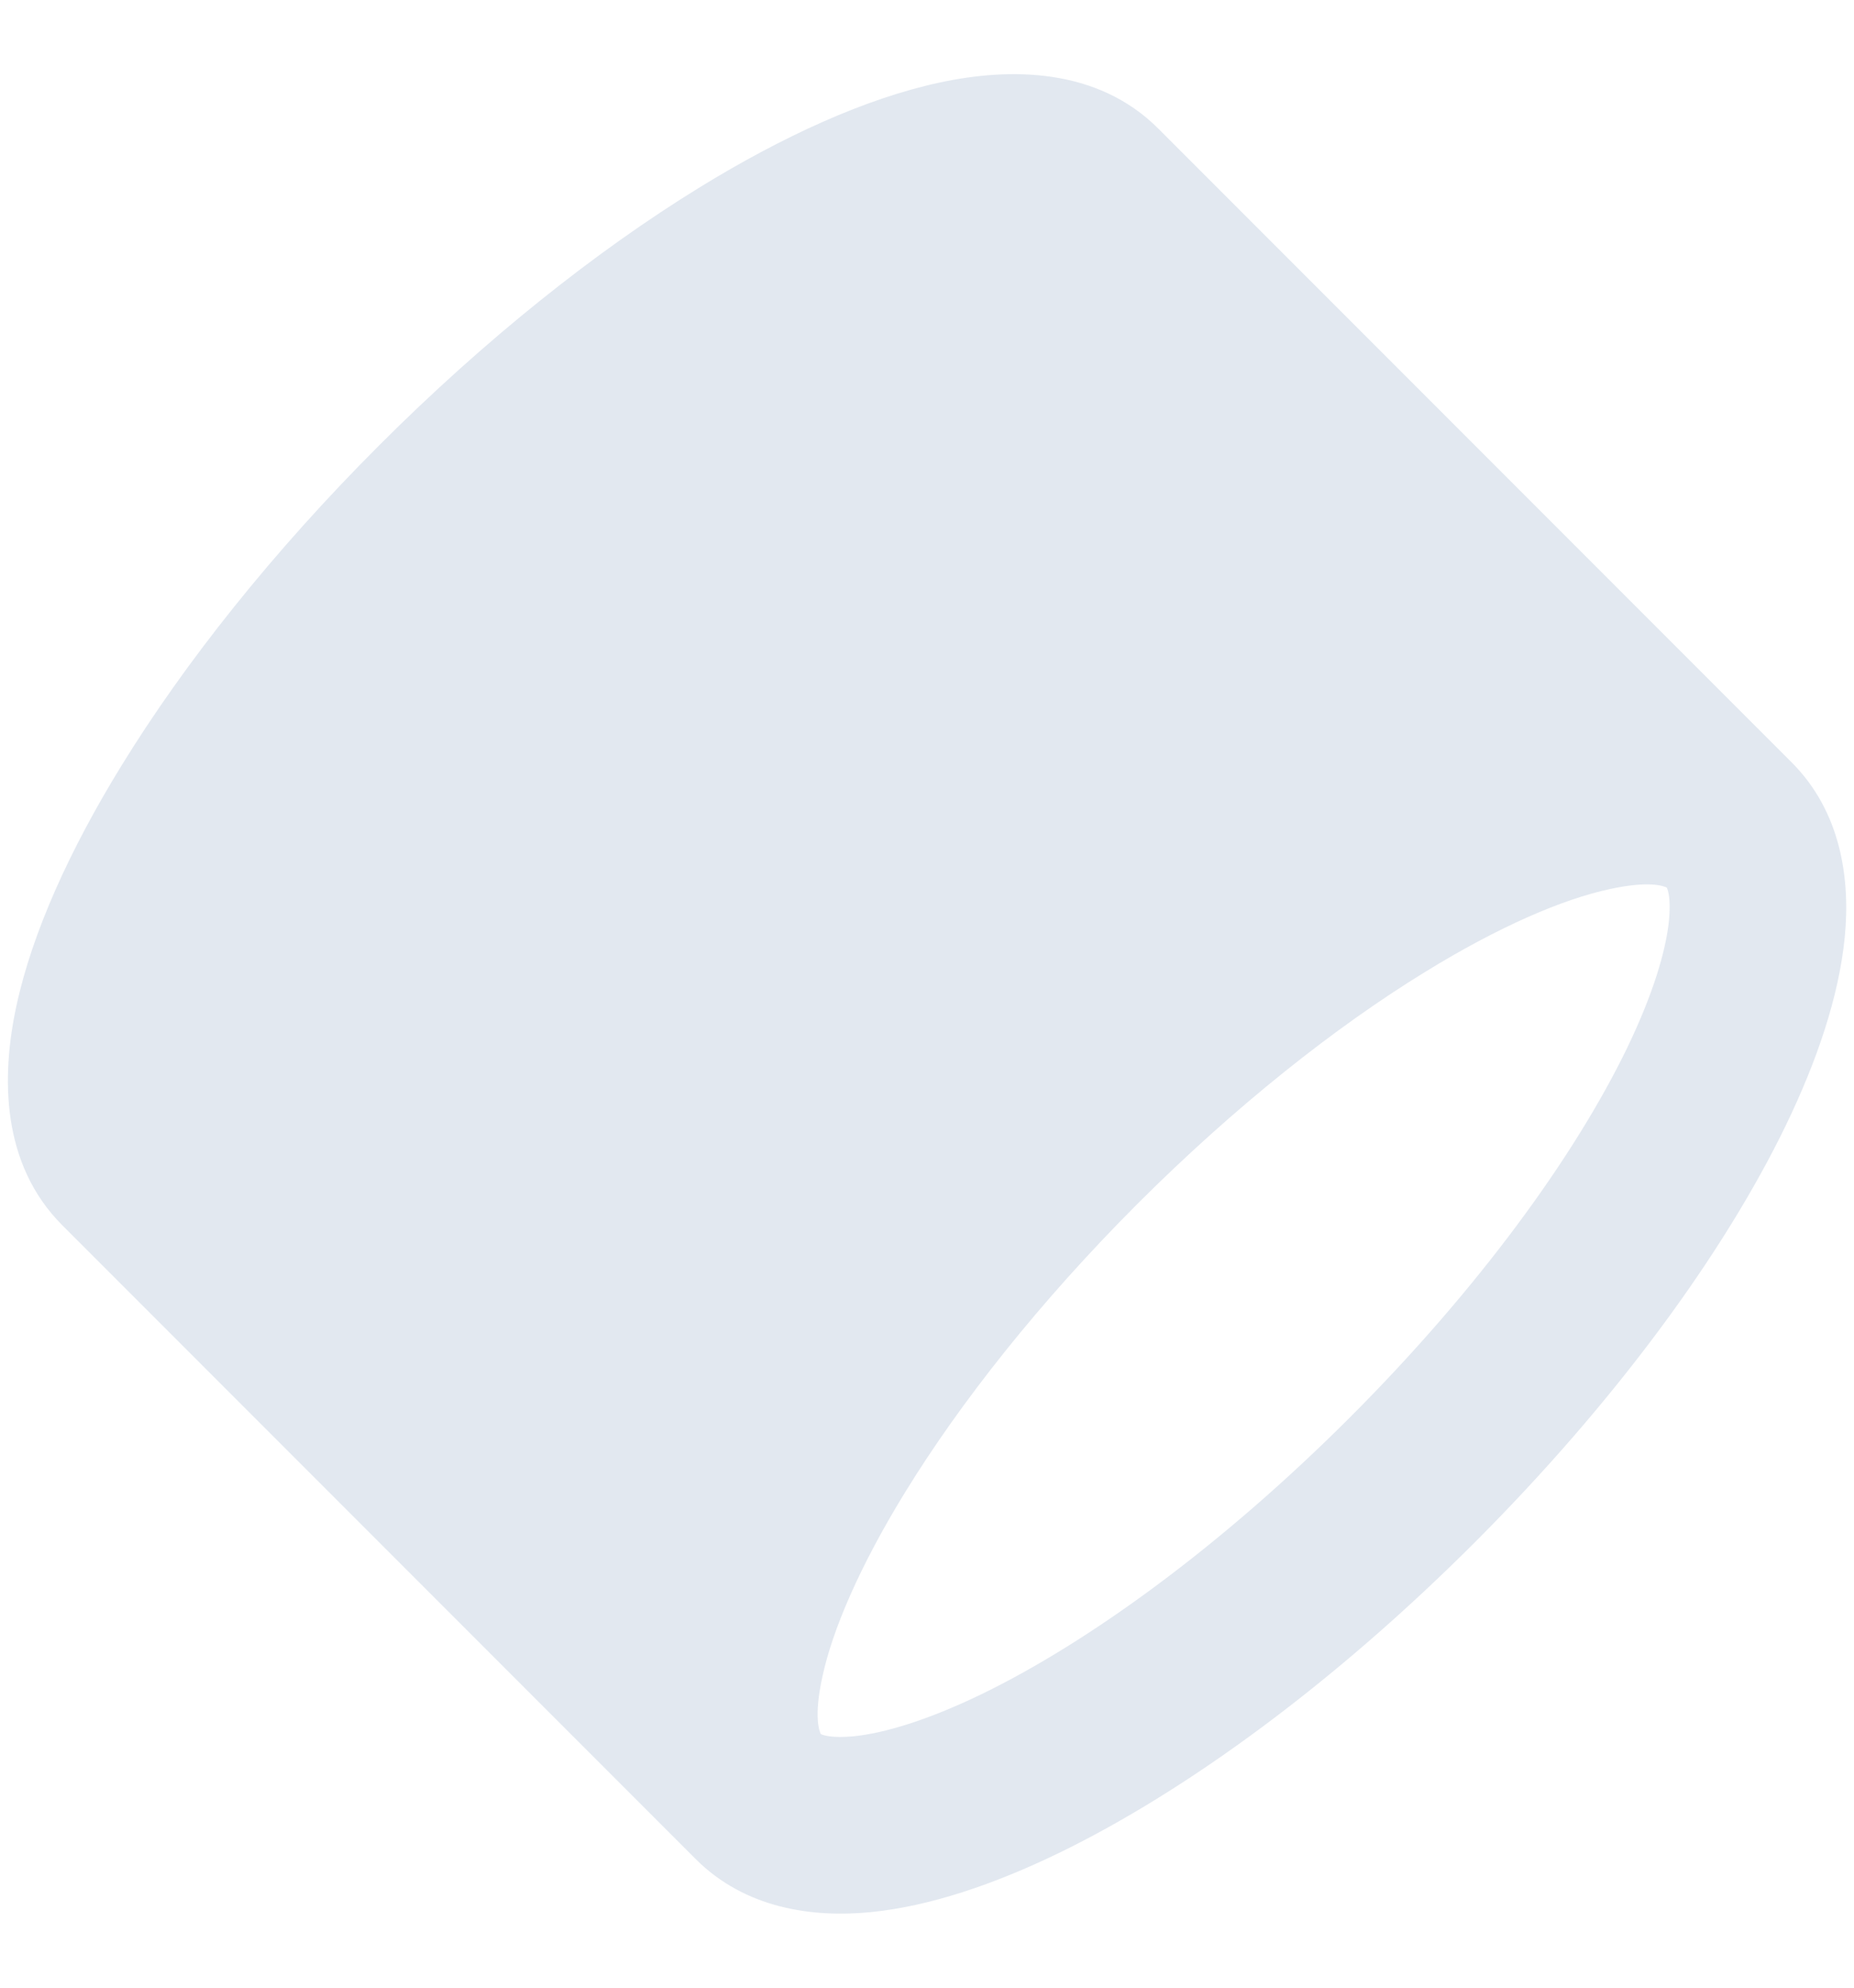 <svg width="14" height="15" viewBox="0 0 14 15" fill="none" xmlns="http://www.w3.org/2000/svg">
<path fill-rule="evenodd" clip-rule="evenodd" d="M12.158 6.709C12.453 6.645 12.562 6.686 12.586 6.698C12.596 6.718 12.618 6.786 12.603 6.945C12.58 7.175 12.483 7.502 12.286 7.91C11.893 8.721 11.169 9.721 10.195 10.695C9.221 11.669 8.221 12.393 7.41 12.786C7.002 12.983 6.675 13.08 6.445 13.103C6.286 13.118 6.218 13.096 6.198 13.086C6.186 13.062 6.145 12.953 6.209 12.658C6.285 12.302 6.49 11.822 6.835 11.261C7.253 10.581 7.85 9.825 8.587 9.087C9.325 8.35 10.081 7.752 10.761 7.335C11.322 6.99 11.802 6.785 12.158 6.709ZM0.471 9.247L5.253 14.029C5.627 14.403 6.134 14.473 6.574 14.43C7.019 14.386 7.505 14.221 7.991 13.986C8.968 13.513 10.087 12.689 11.138 11.638C12.189 10.587 13.013 9.468 13.486 8.491C13.721 8.005 13.886 7.519 13.93 7.074C13.973 6.634 13.903 6.127 13.529 5.753L8.747 0.971C8.284 0.508 7.625 0.509 7.095 0.623C6.536 0.743 5.911 1.028 5.28 1.416C4.499 1.896 3.663 2.561 2.862 3.362C2.061 4.163 1.396 4.999 0.916 5.78C0.528 6.411 0.243 7.036 0.123 7.595C0.009 8.126 0.008 8.784 0.471 9.247Z" fill="#E2E8F0"/>
</svg>
